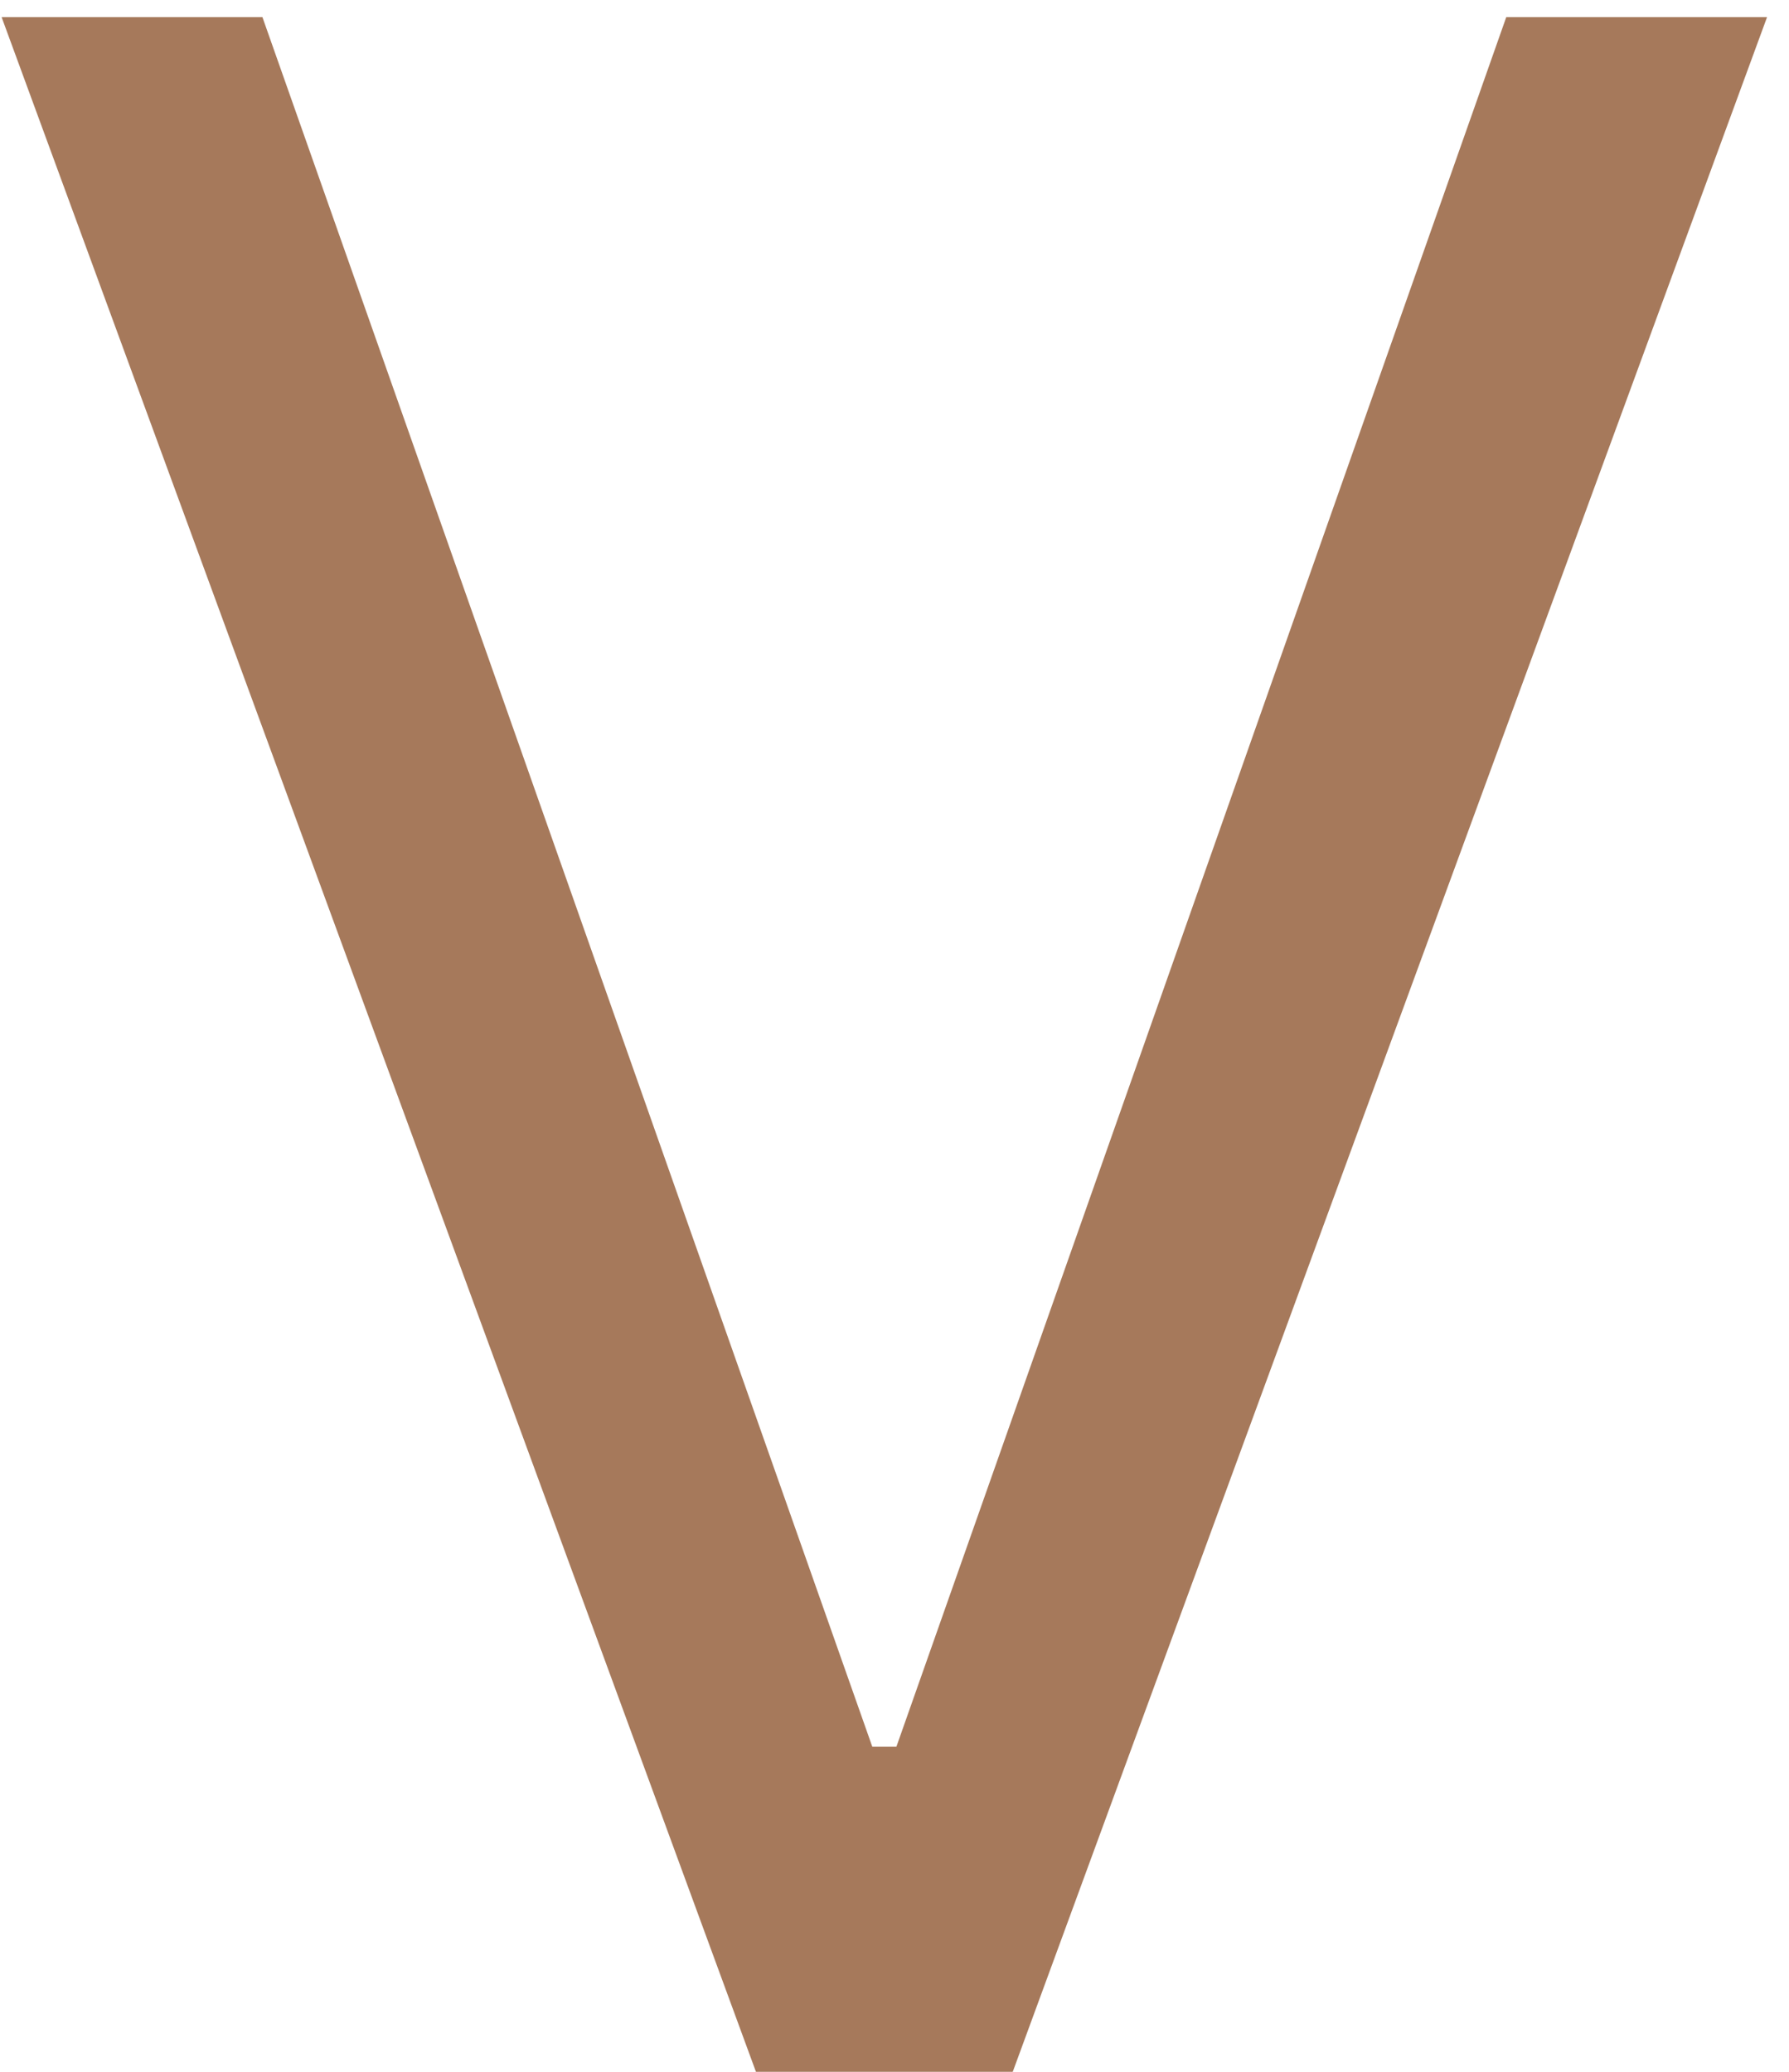<svg width="76" height="88" viewBox="0 0 76 88" fill="none" xmlns="http://www.w3.org/2000/svg">
<path d="M11.148 0.727L37.057 74.193H38.08L63.989 0.727H75.068L43.023 88H32.114L0.068 0.727H11.148Z" fill="#A6795B"/>
</svg>

